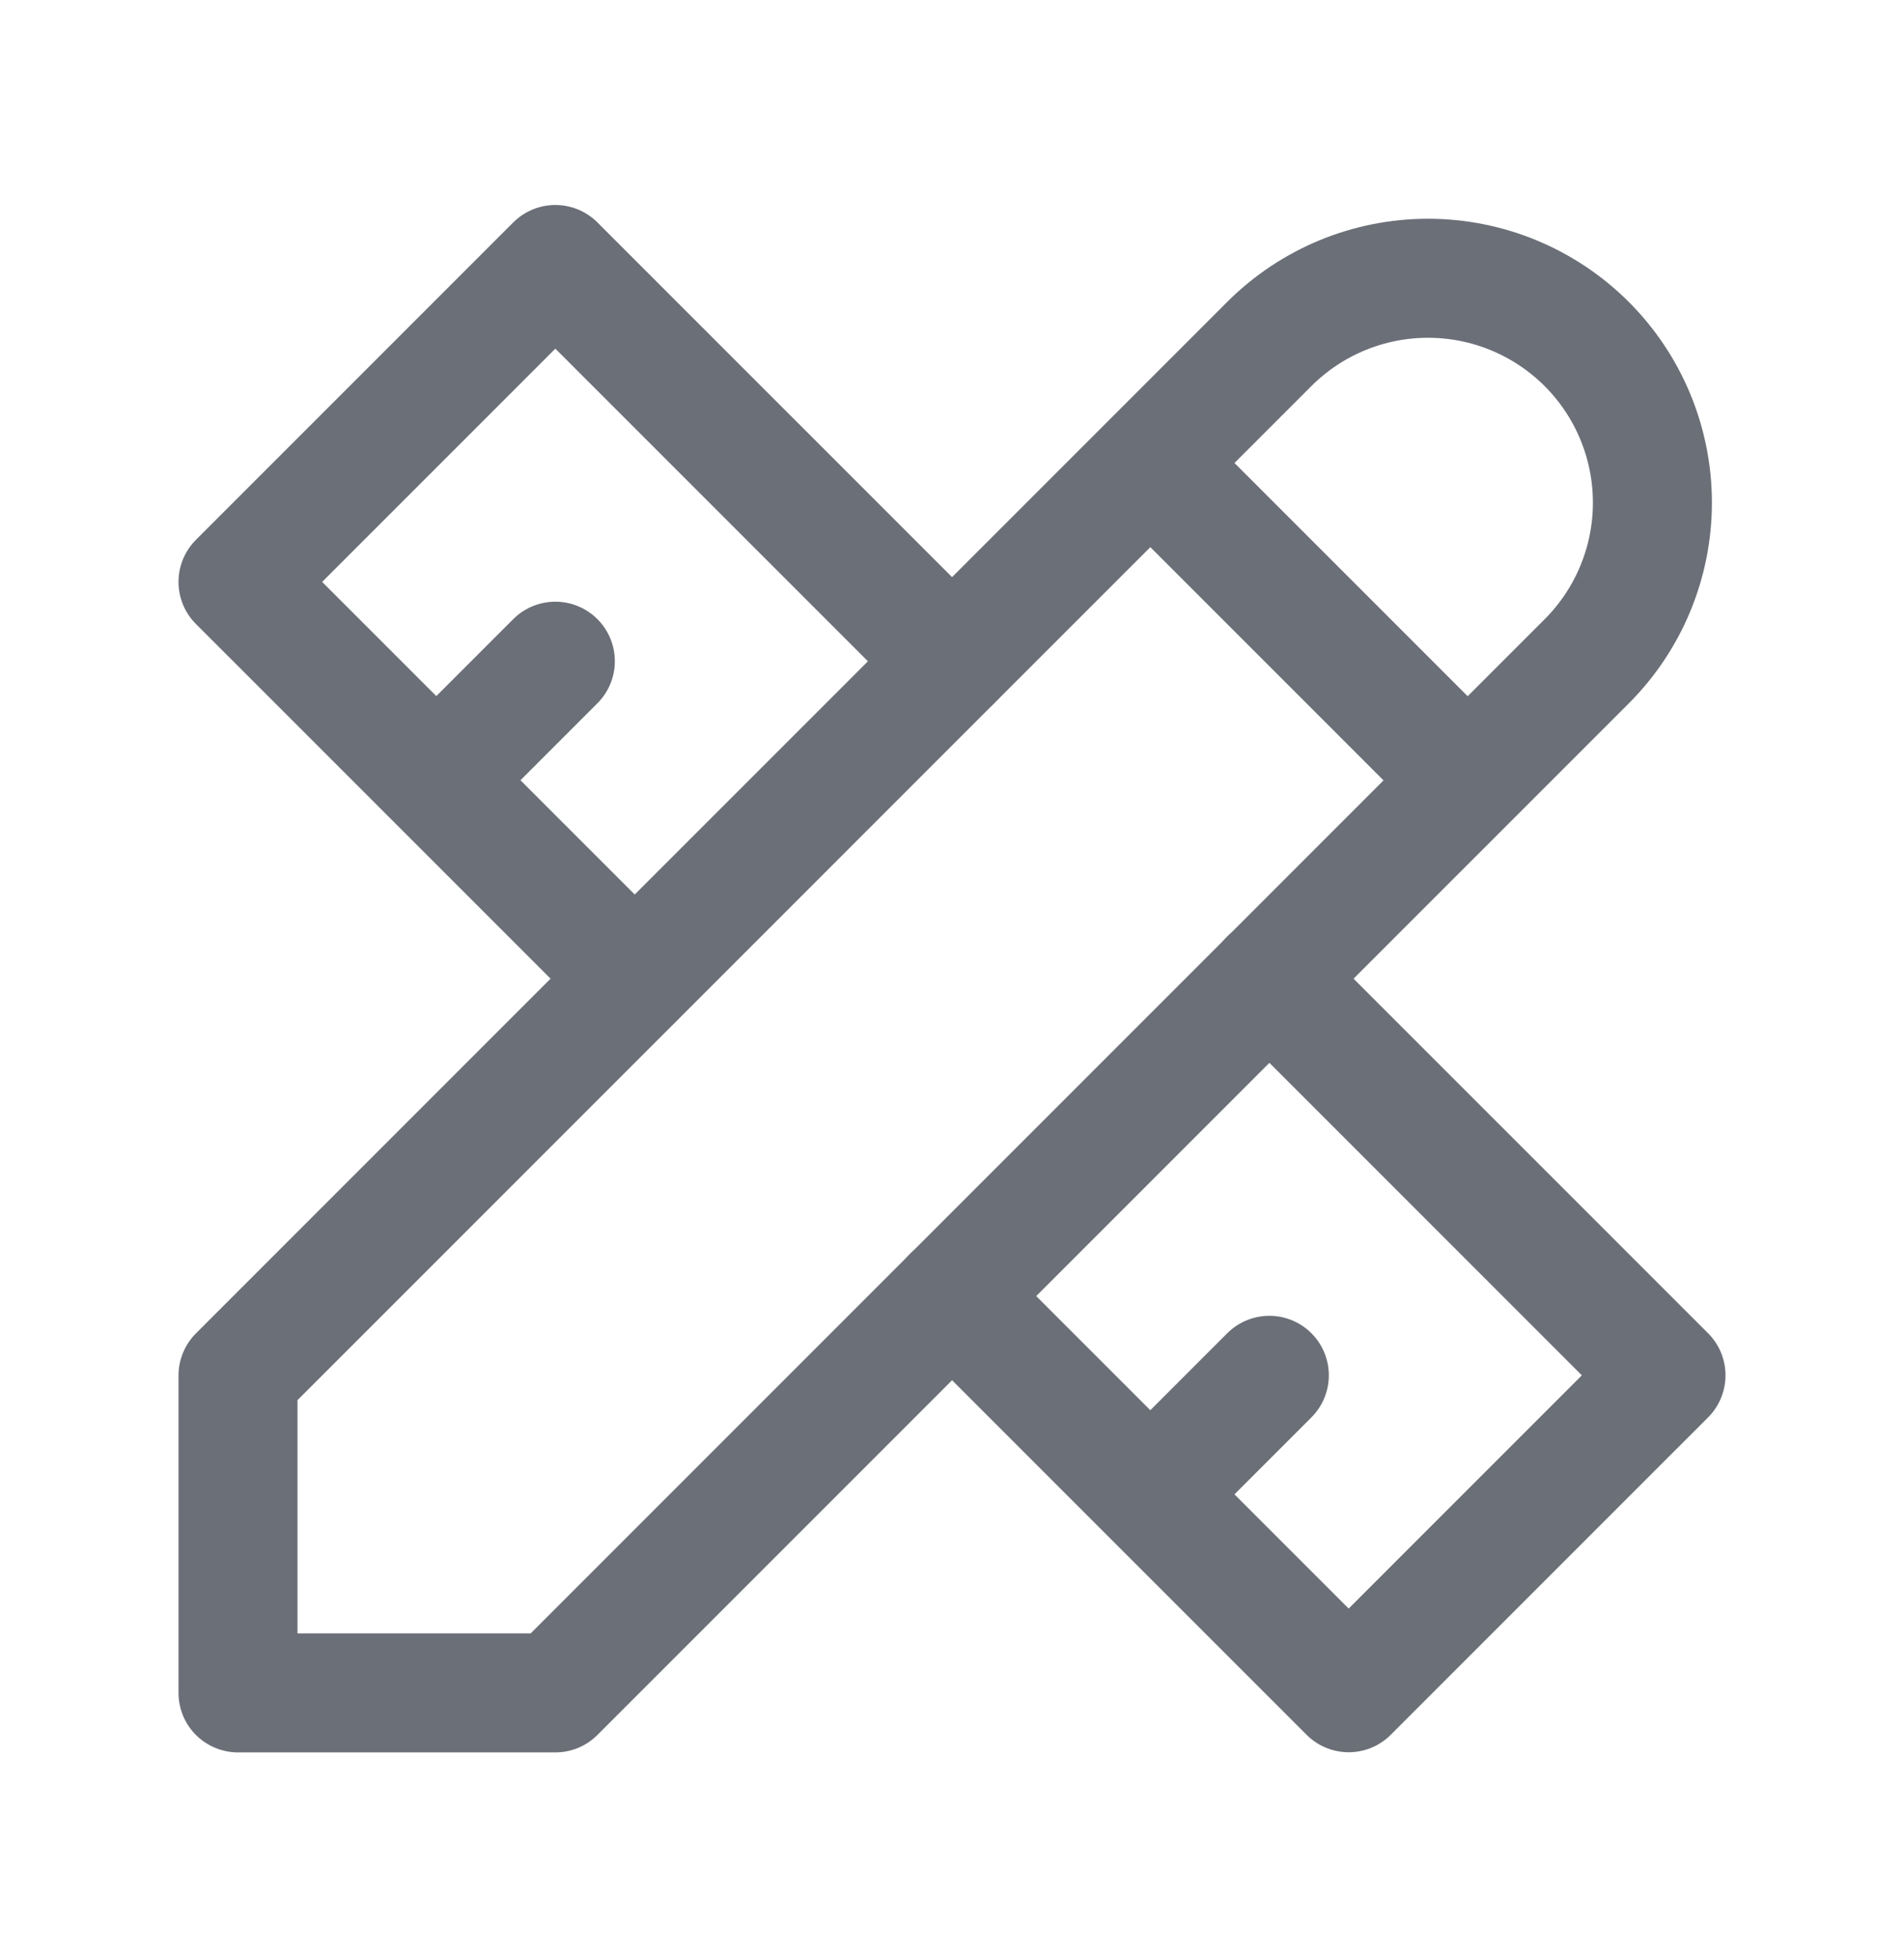 <svg width="36" height="37" viewBox="0 0 36 37" fill="none" xmlns="http://www.w3.org/2000/svg">
<path d="M21.75 8.752L27.75 14.752M4.5 32.001H10.5L30 12.502C30.796 11.706 31.243 10.627 31.243 9.502C31.243 8.377 30.796 7.298 30 6.502C29.204 5.707 28.125 5.26 27 5.26C25.875 5.26 24.796 5.707 24 6.502L4.5 26.001V32.001Z" stroke="#6B6F77" stroke-width="2.25" stroke-linecap="round" stroke-linejoin="round"/>
<path d="M18 12.499L10.5 5L4.5 11L12 18.499M10.5 12.499L8.25 14.749M24 18.499L31.5 25.998L25.5 31.998L18 24.499M24 25.998L21.75 28.248" stroke="#6B6F77" stroke-width="2.25" stroke-linecap="round" stroke-linejoin="round"/>
</svg>
